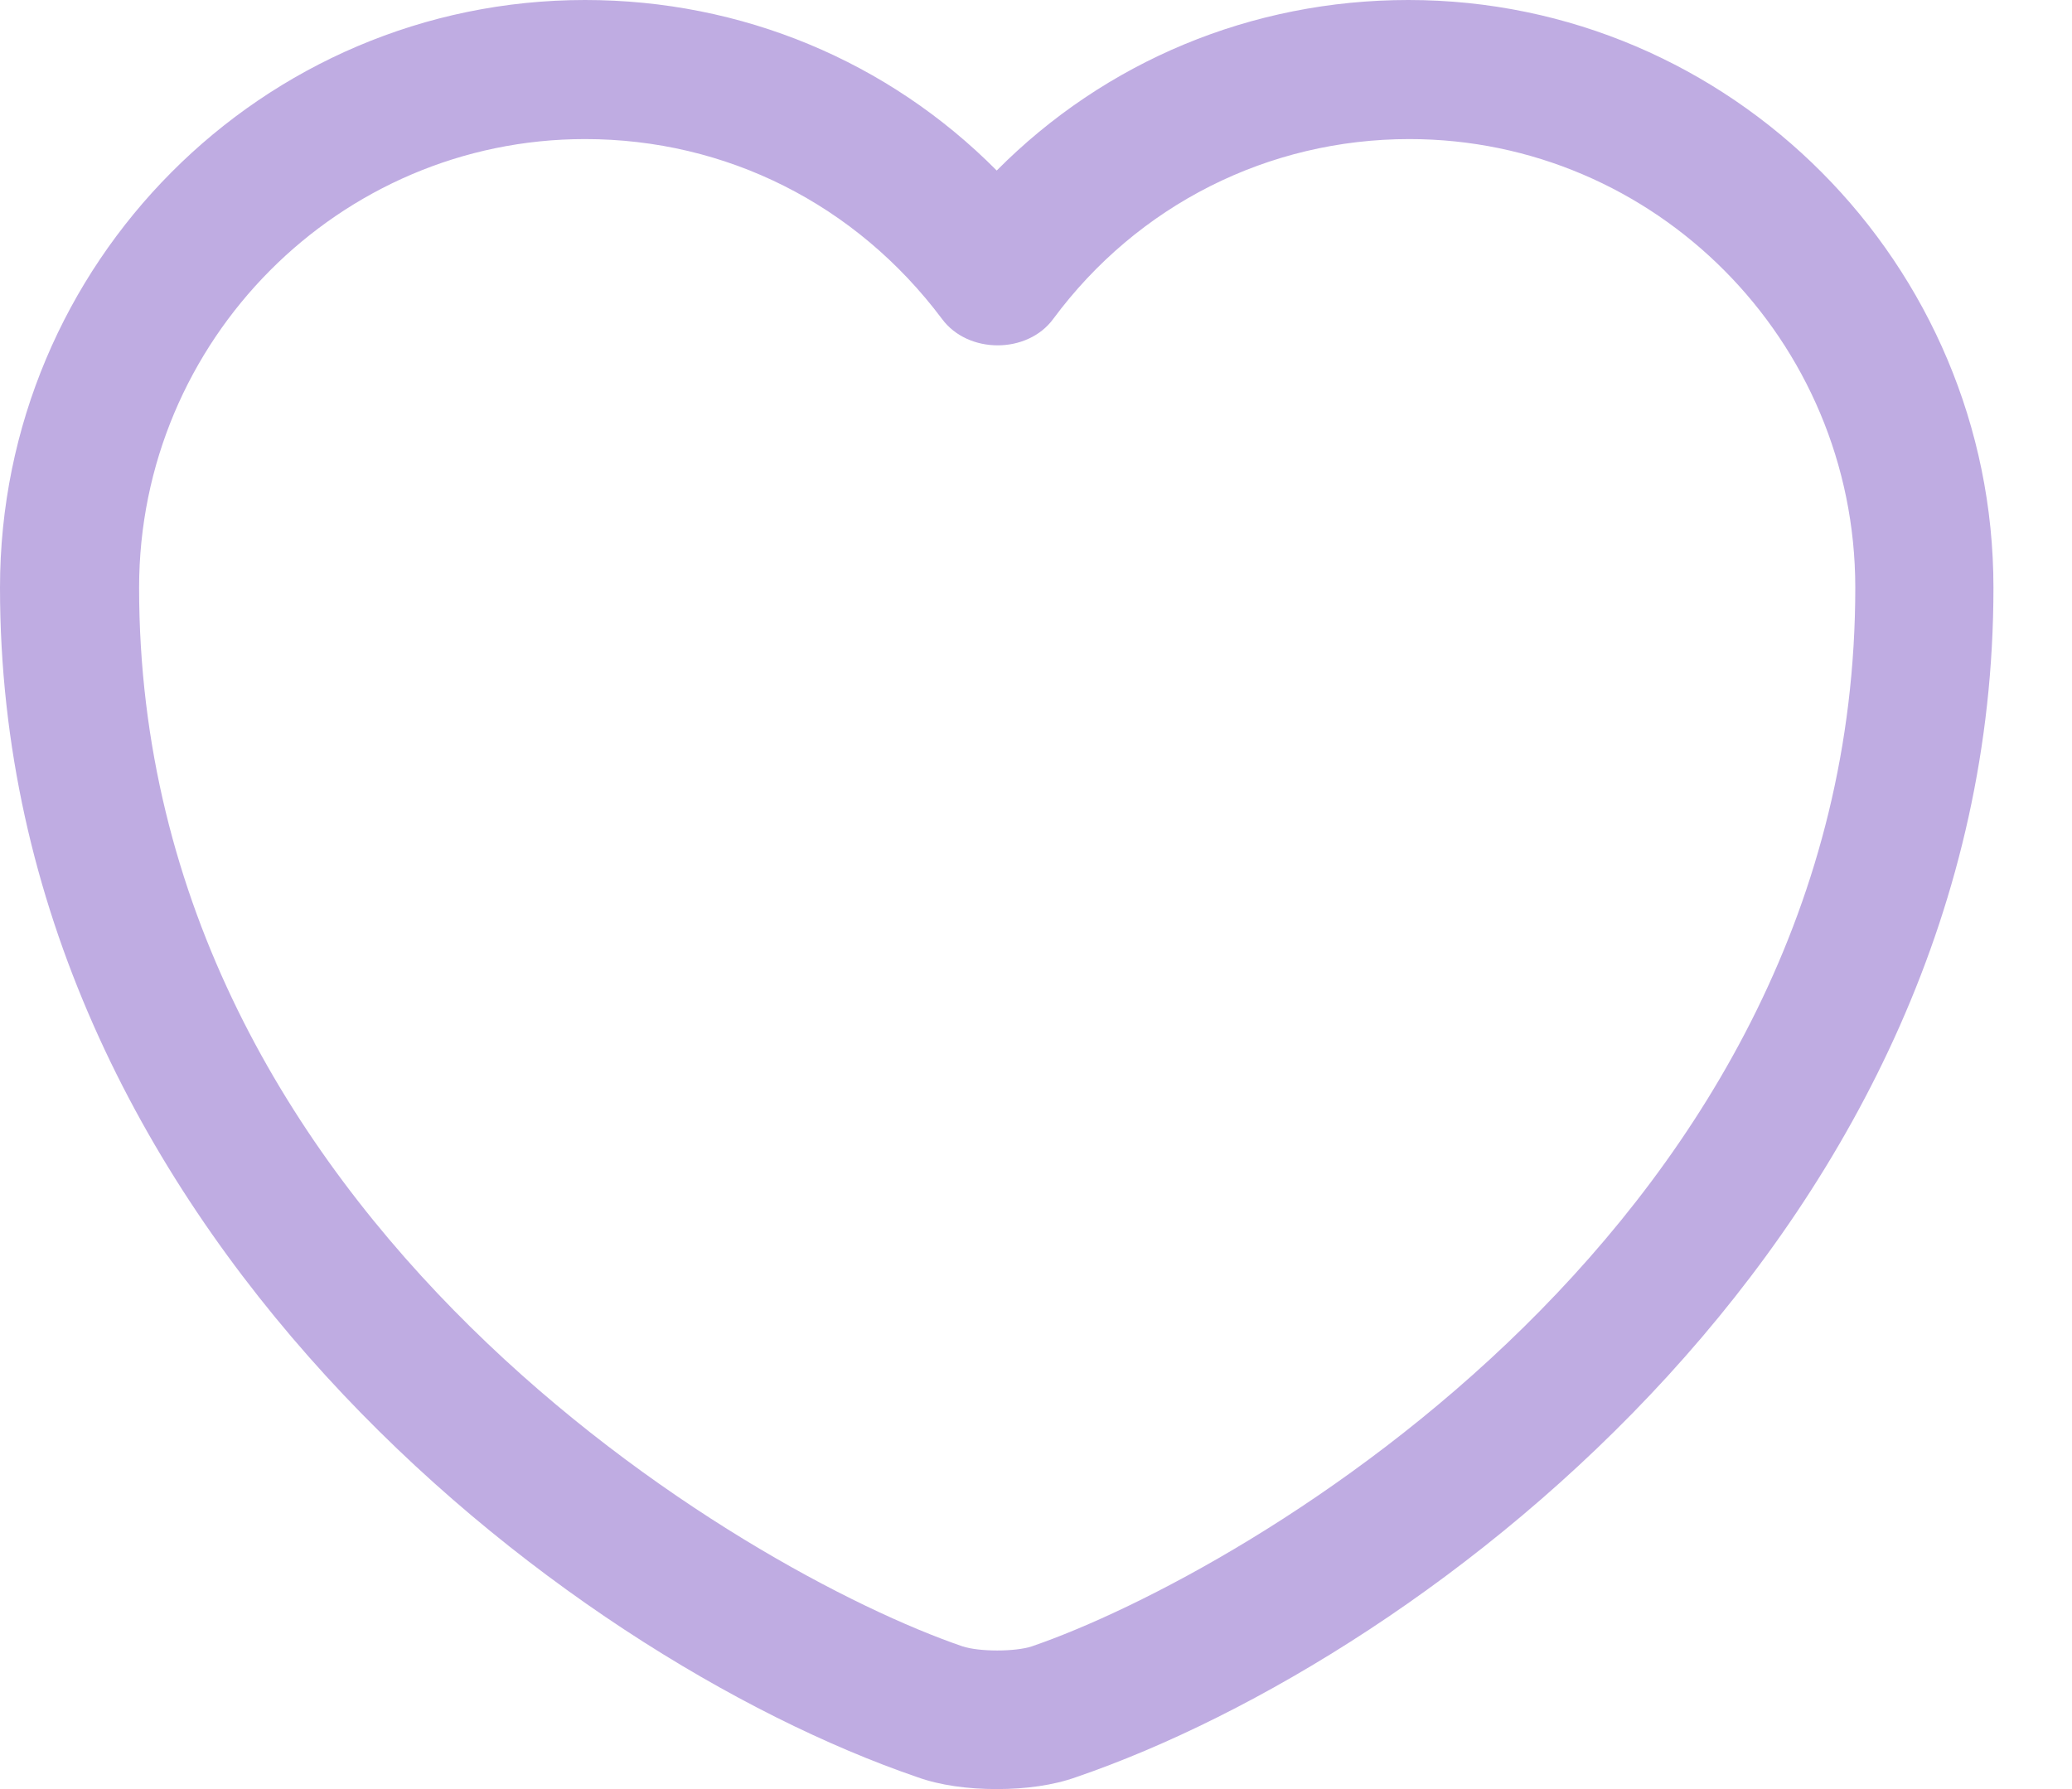 <svg width="22" height="19" viewBox="0 0 22 19" fill="none" xmlns="http://www.w3.org/2000/svg">
<path d="M10.583 19C10.278 19 9.982 18.961 9.736 18.872C5.976 17.582 0 13.005 0 6.241C0 2.796 2.786 0 6.212 0C7.876 0 9.431 0.65 10.583 1.811C11.735 0.65 13.29 0 14.954 0C18.38 0 21.166 2.806 21.166 6.241C21.166 13.014 15.19 17.582 11.43 18.872C11.183 18.961 10.888 19 10.583 19ZM6.212 1.477C3.603 1.477 1.477 3.613 1.477 6.241C1.477 12.965 7.945 16.706 10.219 17.484C10.396 17.543 10.78 17.543 10.957 17.484C13.221 16.706 19.699 12.975 19.699 6.241C19.699 3.613 17.573 1.477 14.964 1.477C13.467 1.477 12.079 2.176 11.183 3.387C10.908 3.761 10.278 3.761 10.002 3.387C9.087 2.166 7.708 1.477 6.212 1.477Z" fill="#BFACE2"/>
</svg>
